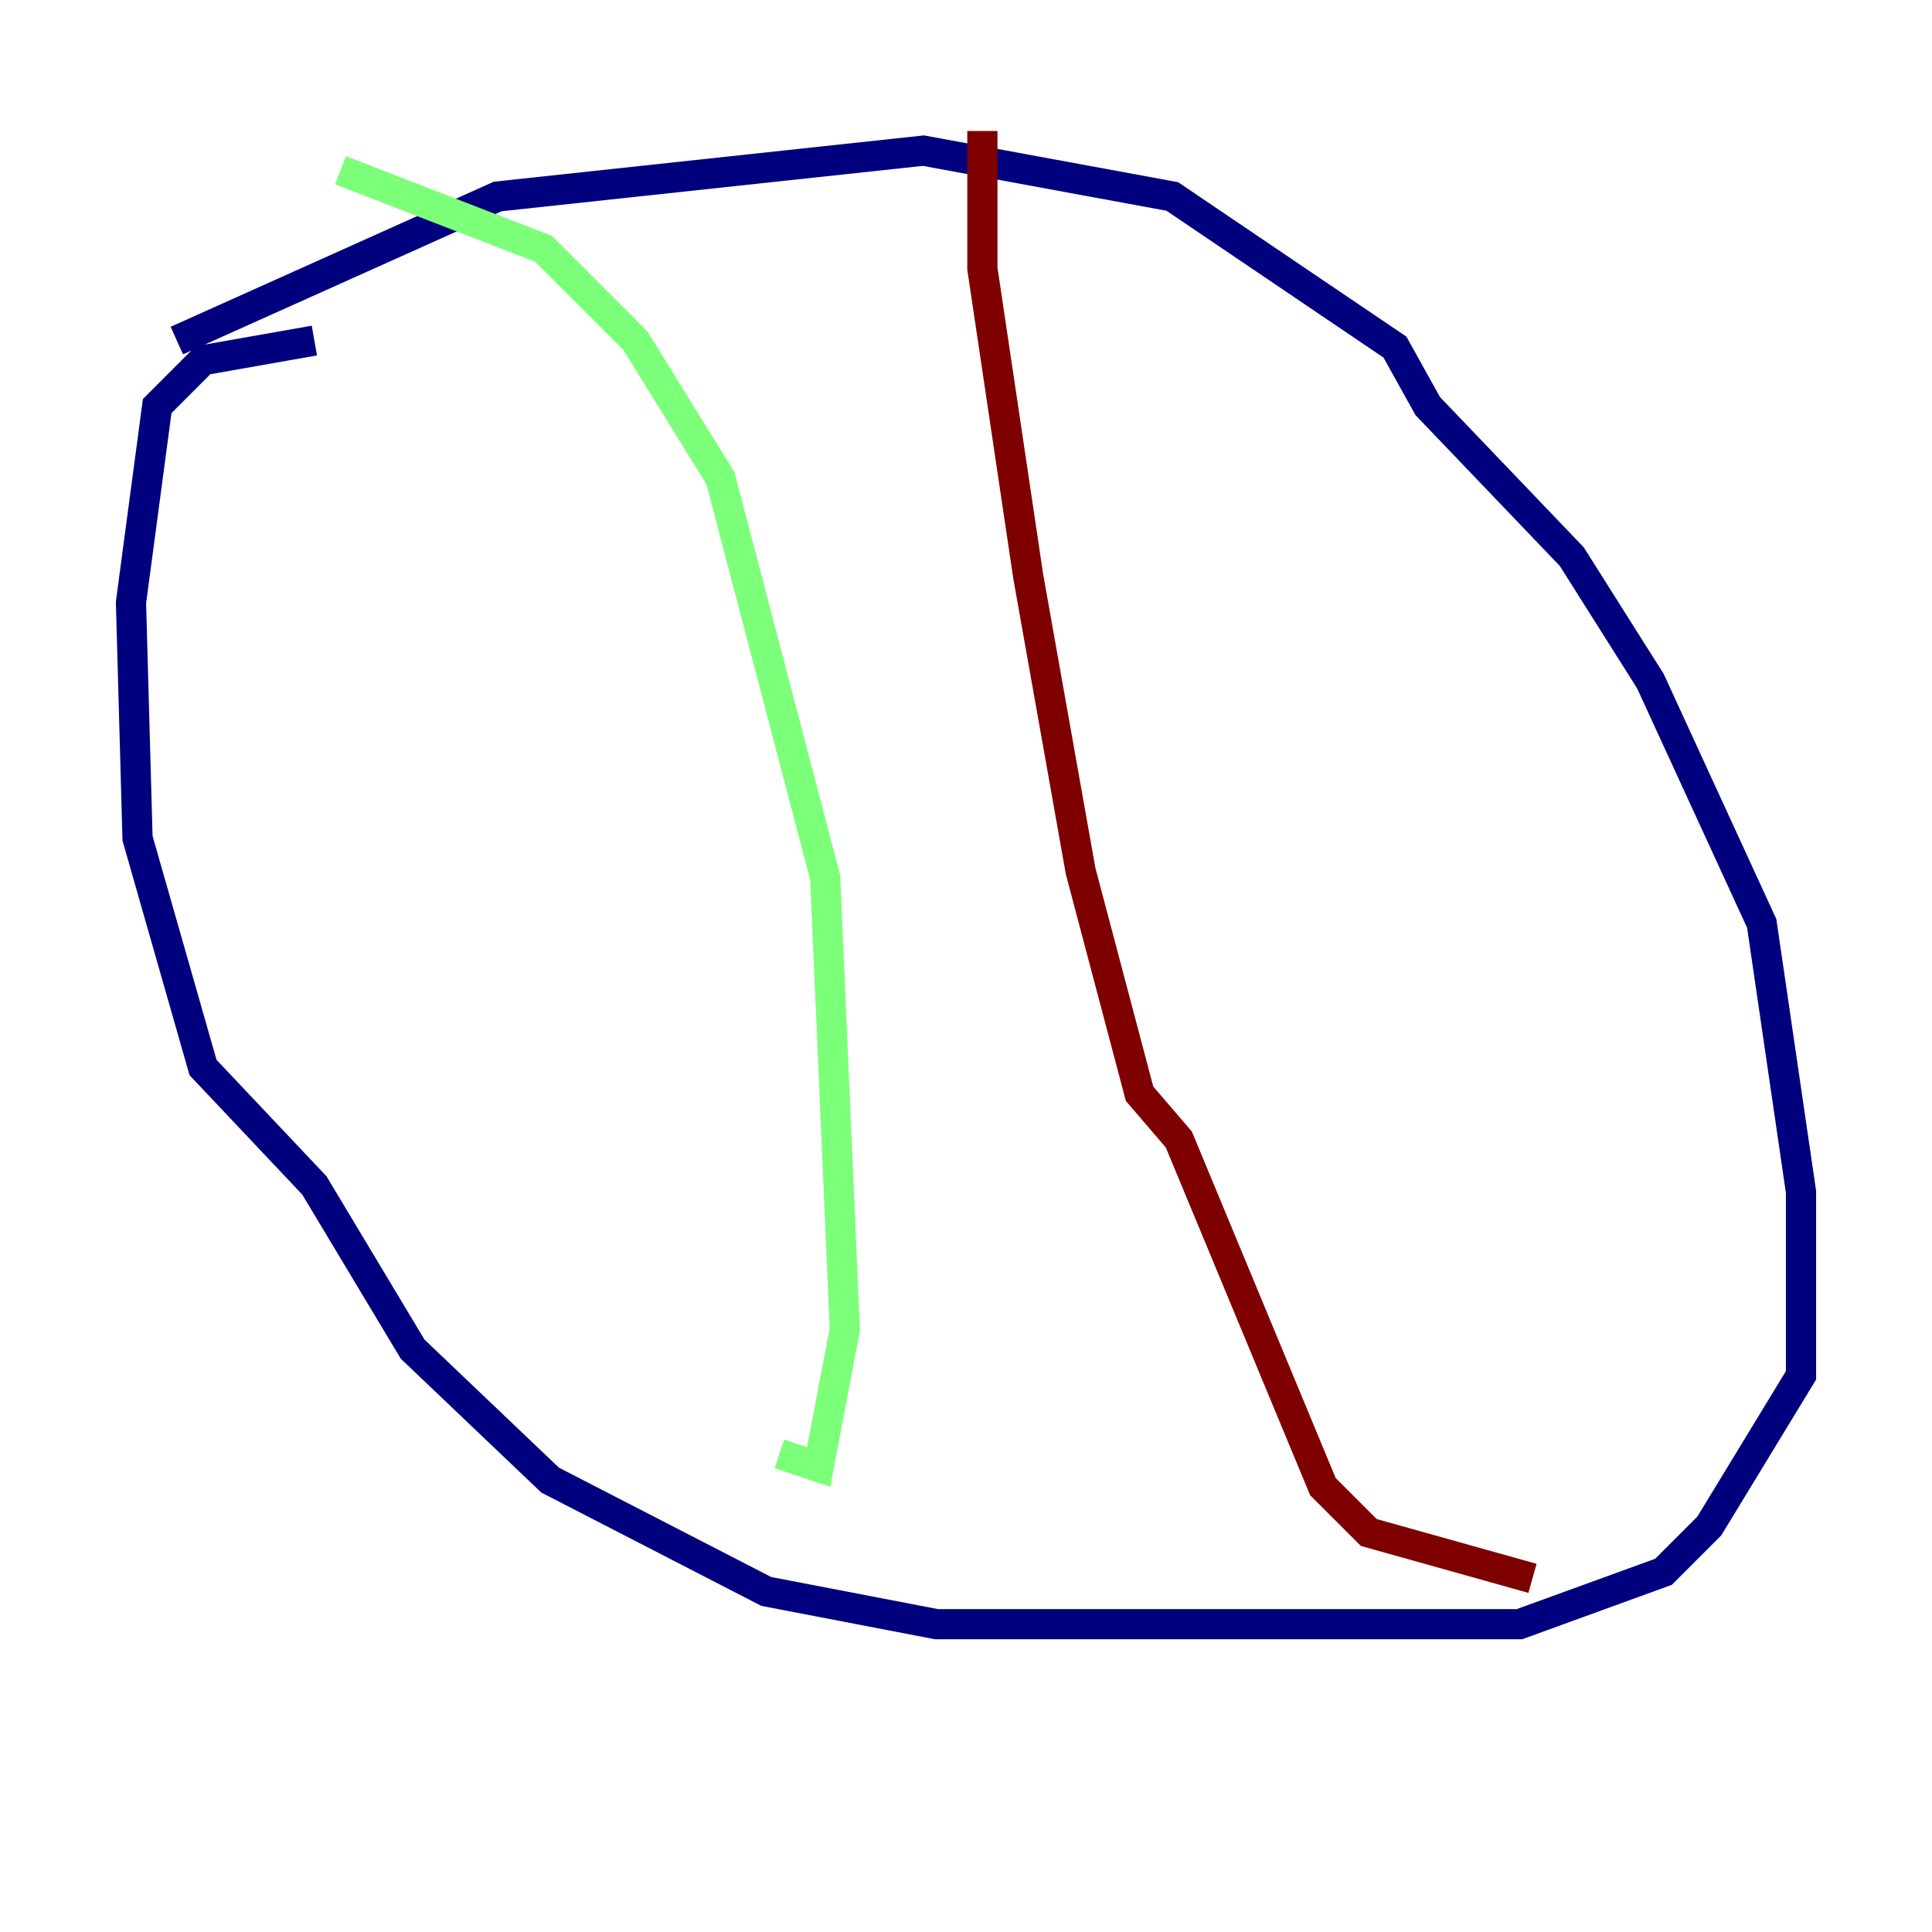 <?xml version="1.0" encoding="utf-8" ?>
<svg baseProfile="tiny" height="128" version="1.2" viewBox="0,0,128,128" width="128" xmlns="http://www.w3.org/2000/svg" xmlns:ev="http://www.w3.org/2001/xml-events" xmlns:xlink="http://www.w3.org/1999/xlink"><defs /><polyline fill="none" points="11.715,22.563 32.976,13.017 61.18,9.98 77.668,13.017 92.42,22.997 94.59,26.902 104.136,36.881 109.342,45.125 116.719,61.18 119.322,78.969 119.322,91.119 113.248,101.098 110.21,104.136 100.664,107.607 96.759,107.607 62.047,107.607 50.766,105.437 36.447,98.061 27.336,89.383 20.827,78.536 13.451,70.725 9.112,55.539 8.678,39.919 10.414,26.902 13.451,23.864 20.827,22.563" stroke="#00007f" stroke-width="2" /><polyline fill="none" points="22.563,11.281 36.014,16.488 42.088,22.563 47.729,31.675 54.671,58.142 55.973,88.081 54.237,97.193 51.634,96.325" stroke="#7cff79" stroke-width="2" /><polyline fill="none" points="65.085,8.678 65.085,17.79 68.122,38.183 71.593,57.709 75.498,72.461 78.102,75.498 87.647,98.495 90.685,101.532 101.532,104.57" stroke="#7f0000" stroke-width="2" /></svg>